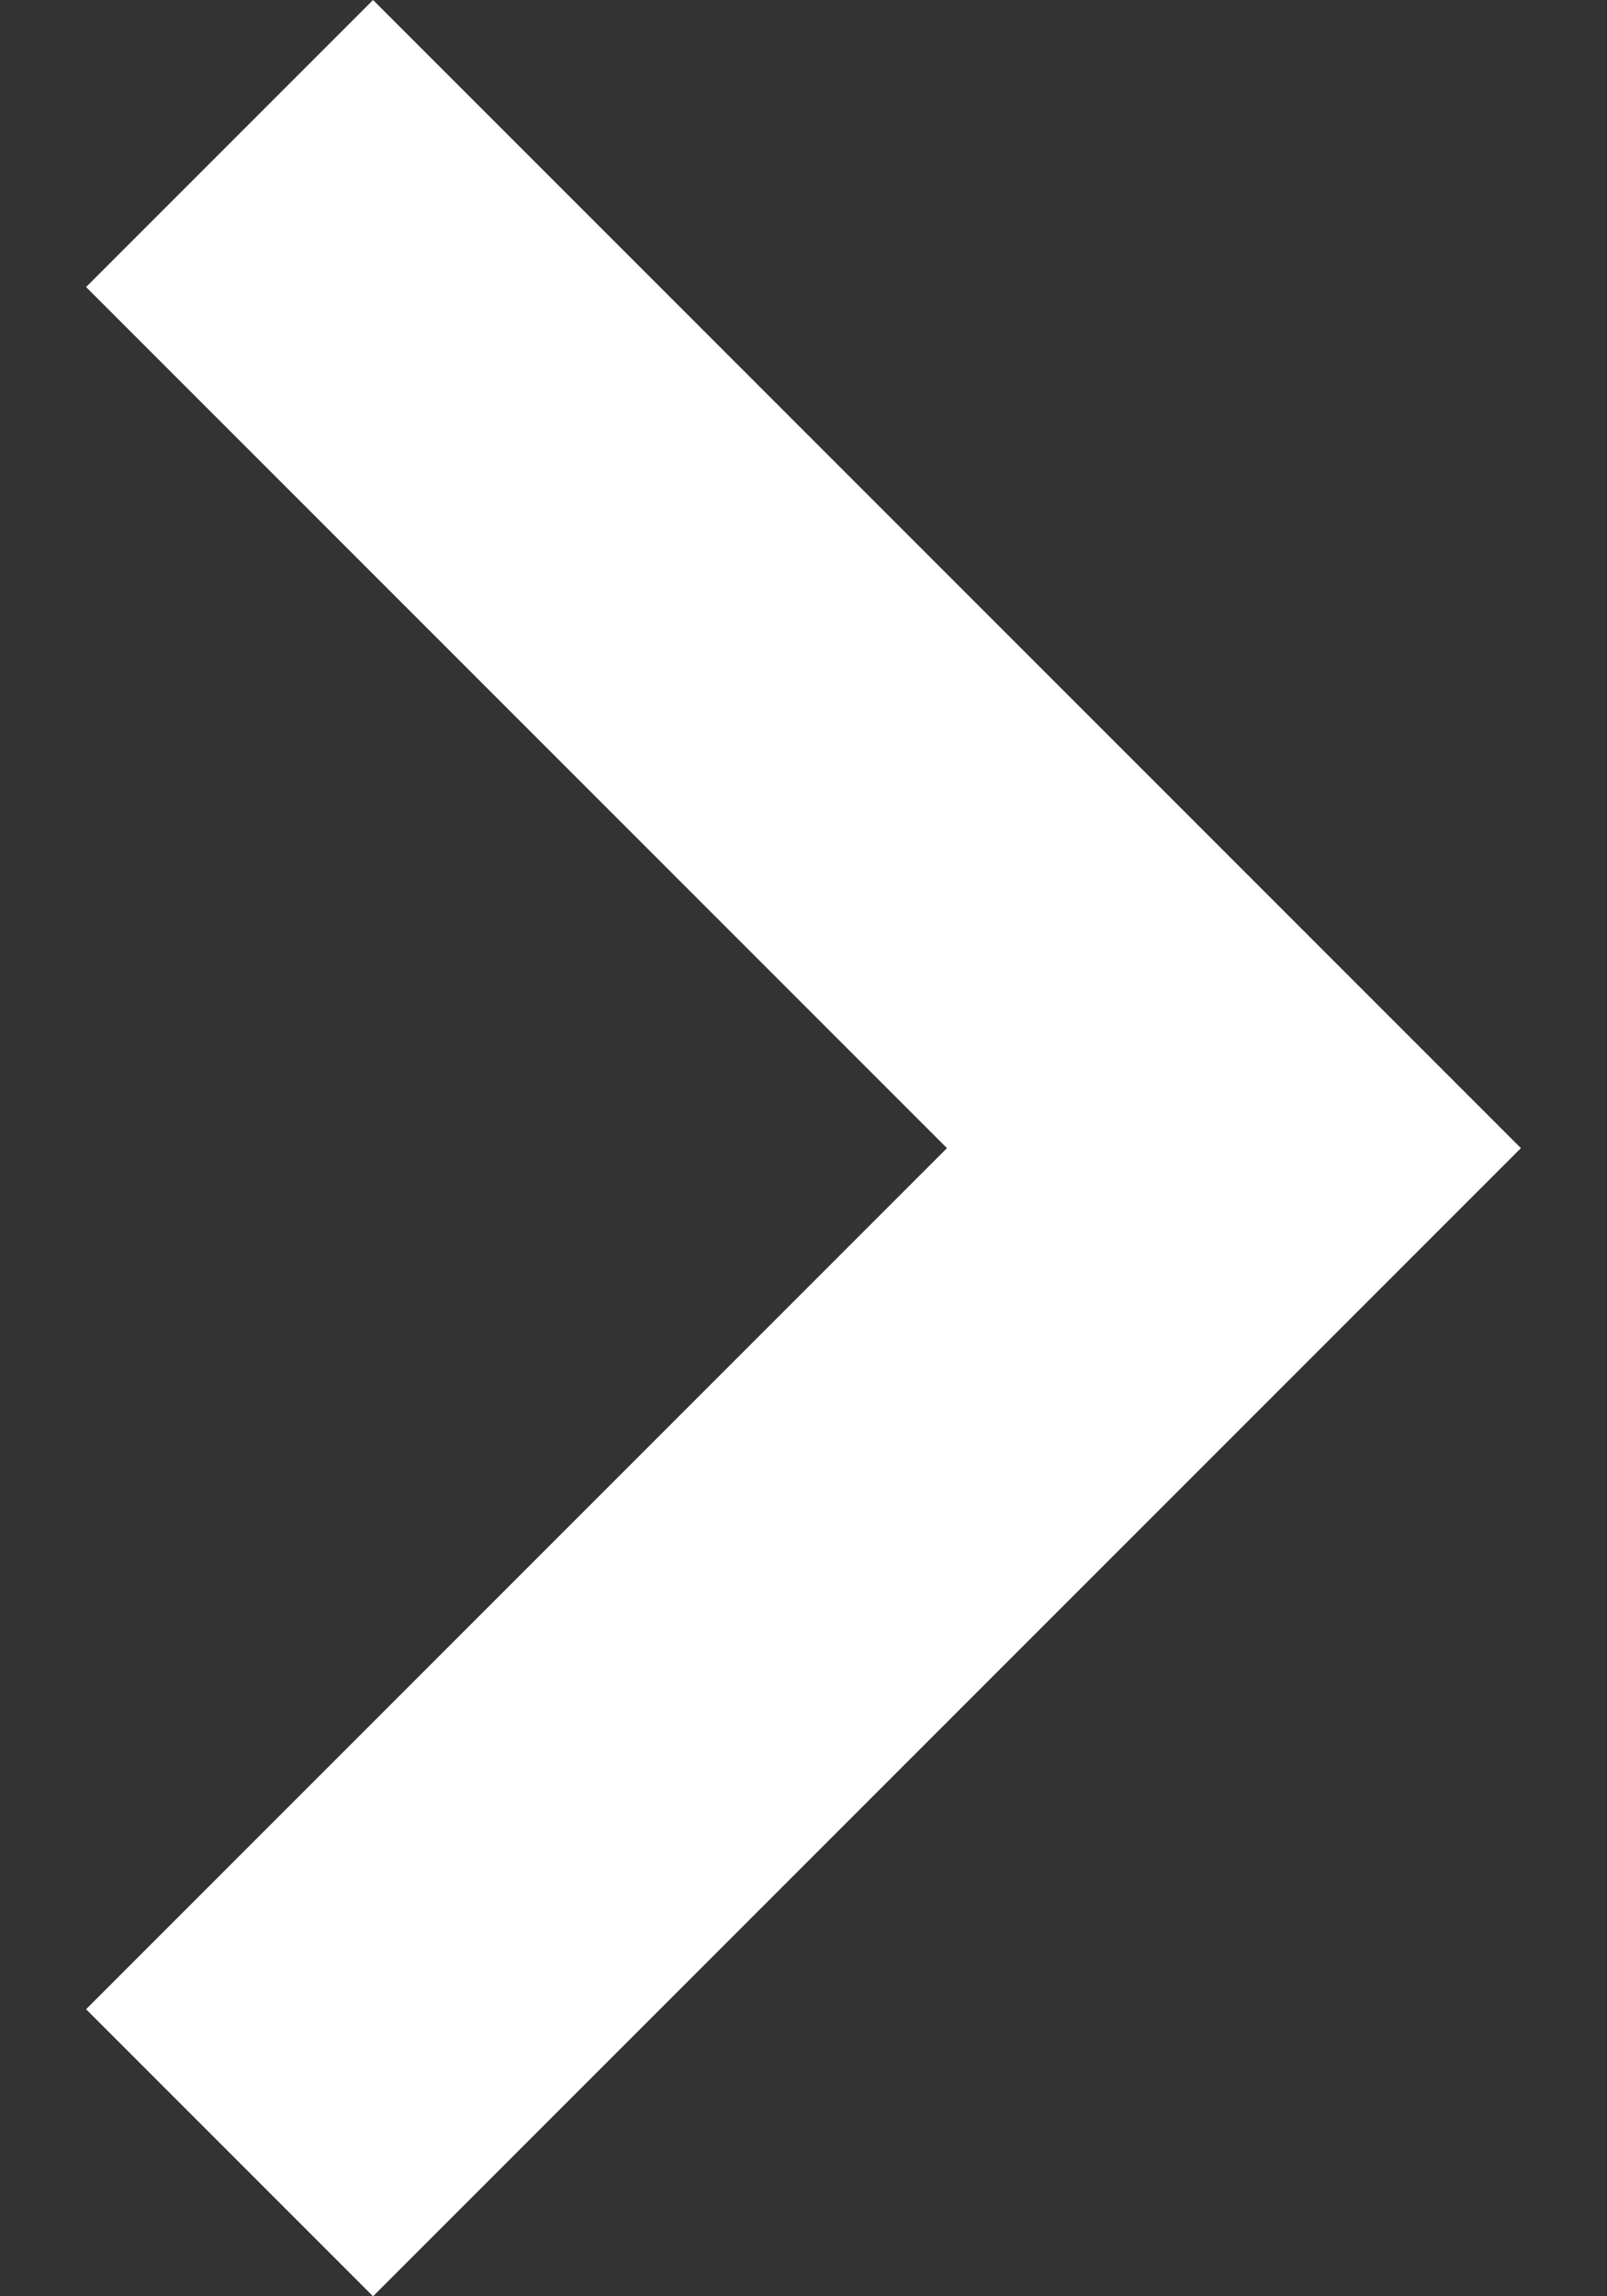 <svg width="14" height="20" viewBox="0 0 14 20" fill="none" xmlns="http://www.w3.org/2000/svg">
<rect x="0" y="0" width="14" height="20" fill="#333333" stroke="none"/>
<path fill-rule="evenodd" clip-rule="evenodd" d="M3.25 0L13.25 10L3.25 20L0.75 17.5L8.25 10L0.75 2.5L3.25 0Z" fill="white"/>
</svg>
